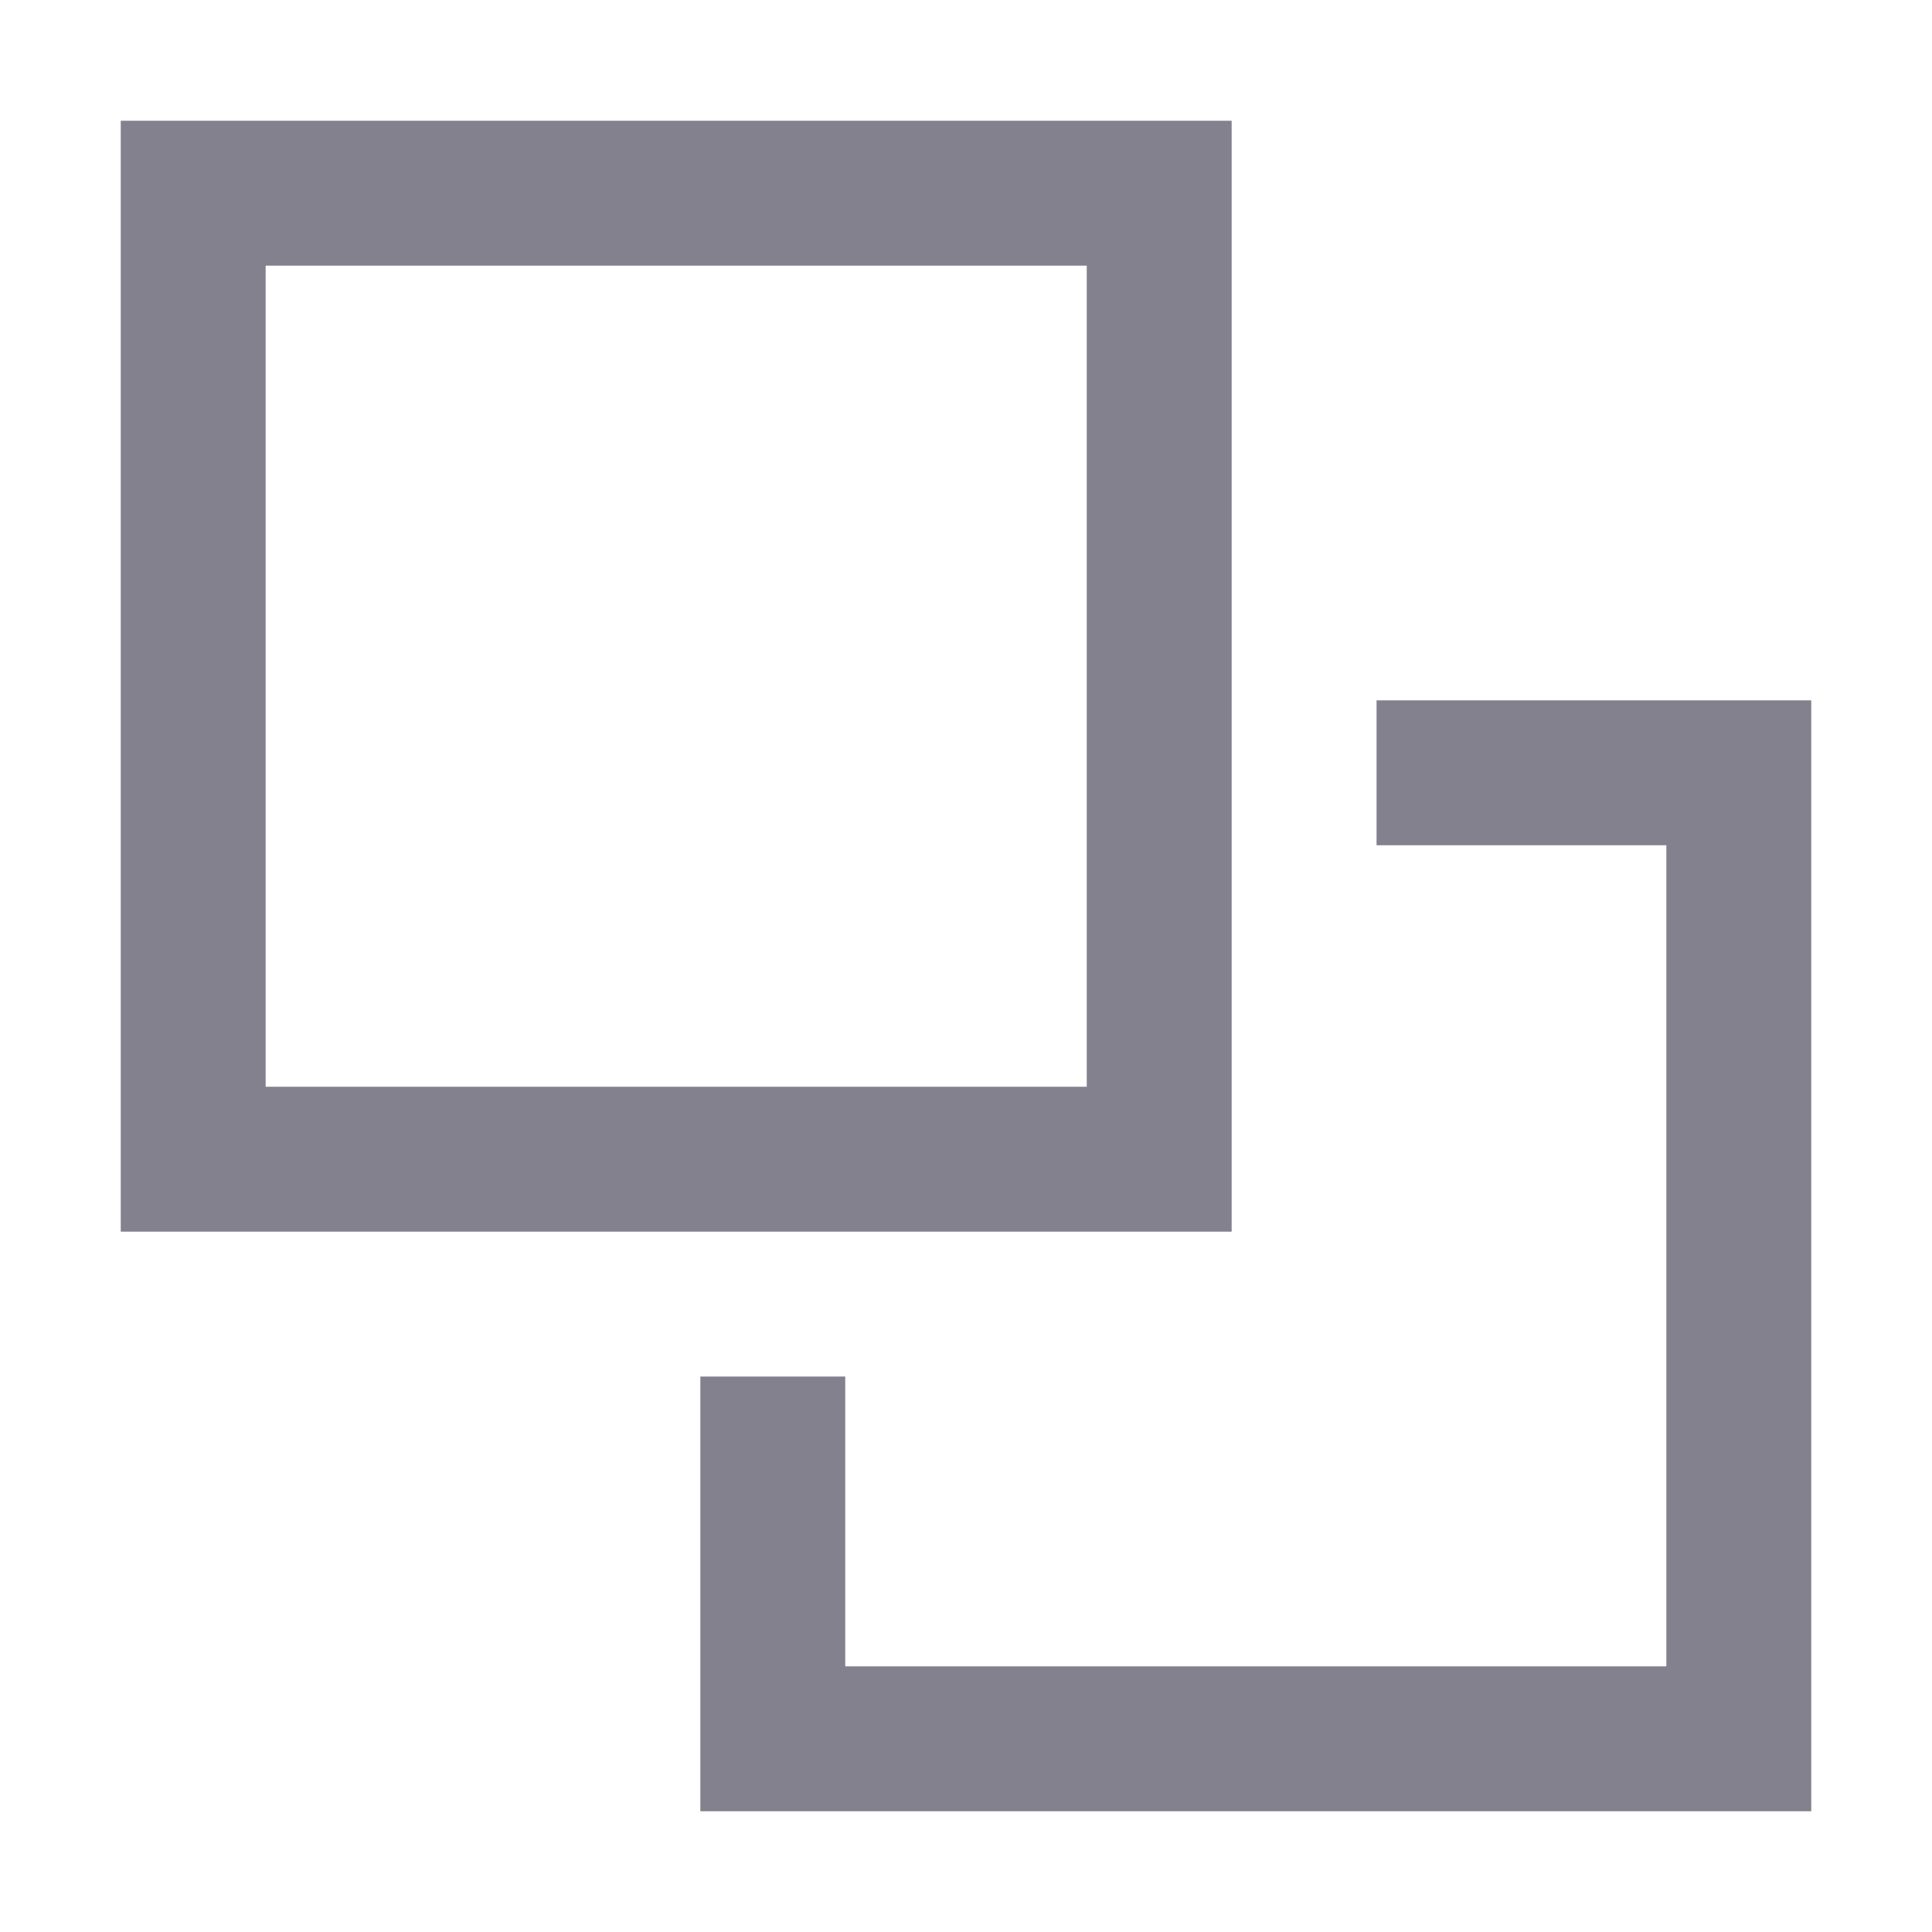 <svg width="20" height="20" viewBox="0 0 20 20" fill="none" xmlns="http://www.w3.org/2000/svg">
<g id="icon/copy">
<path id="vector" d="M15 8H18L18 18L8 18V15M2 2L12 2L12 12L2 12L2 2Z" stroke="#83818E" stroke-width="1.5" stroke-linecap="square"/>
</g>
</svg>
